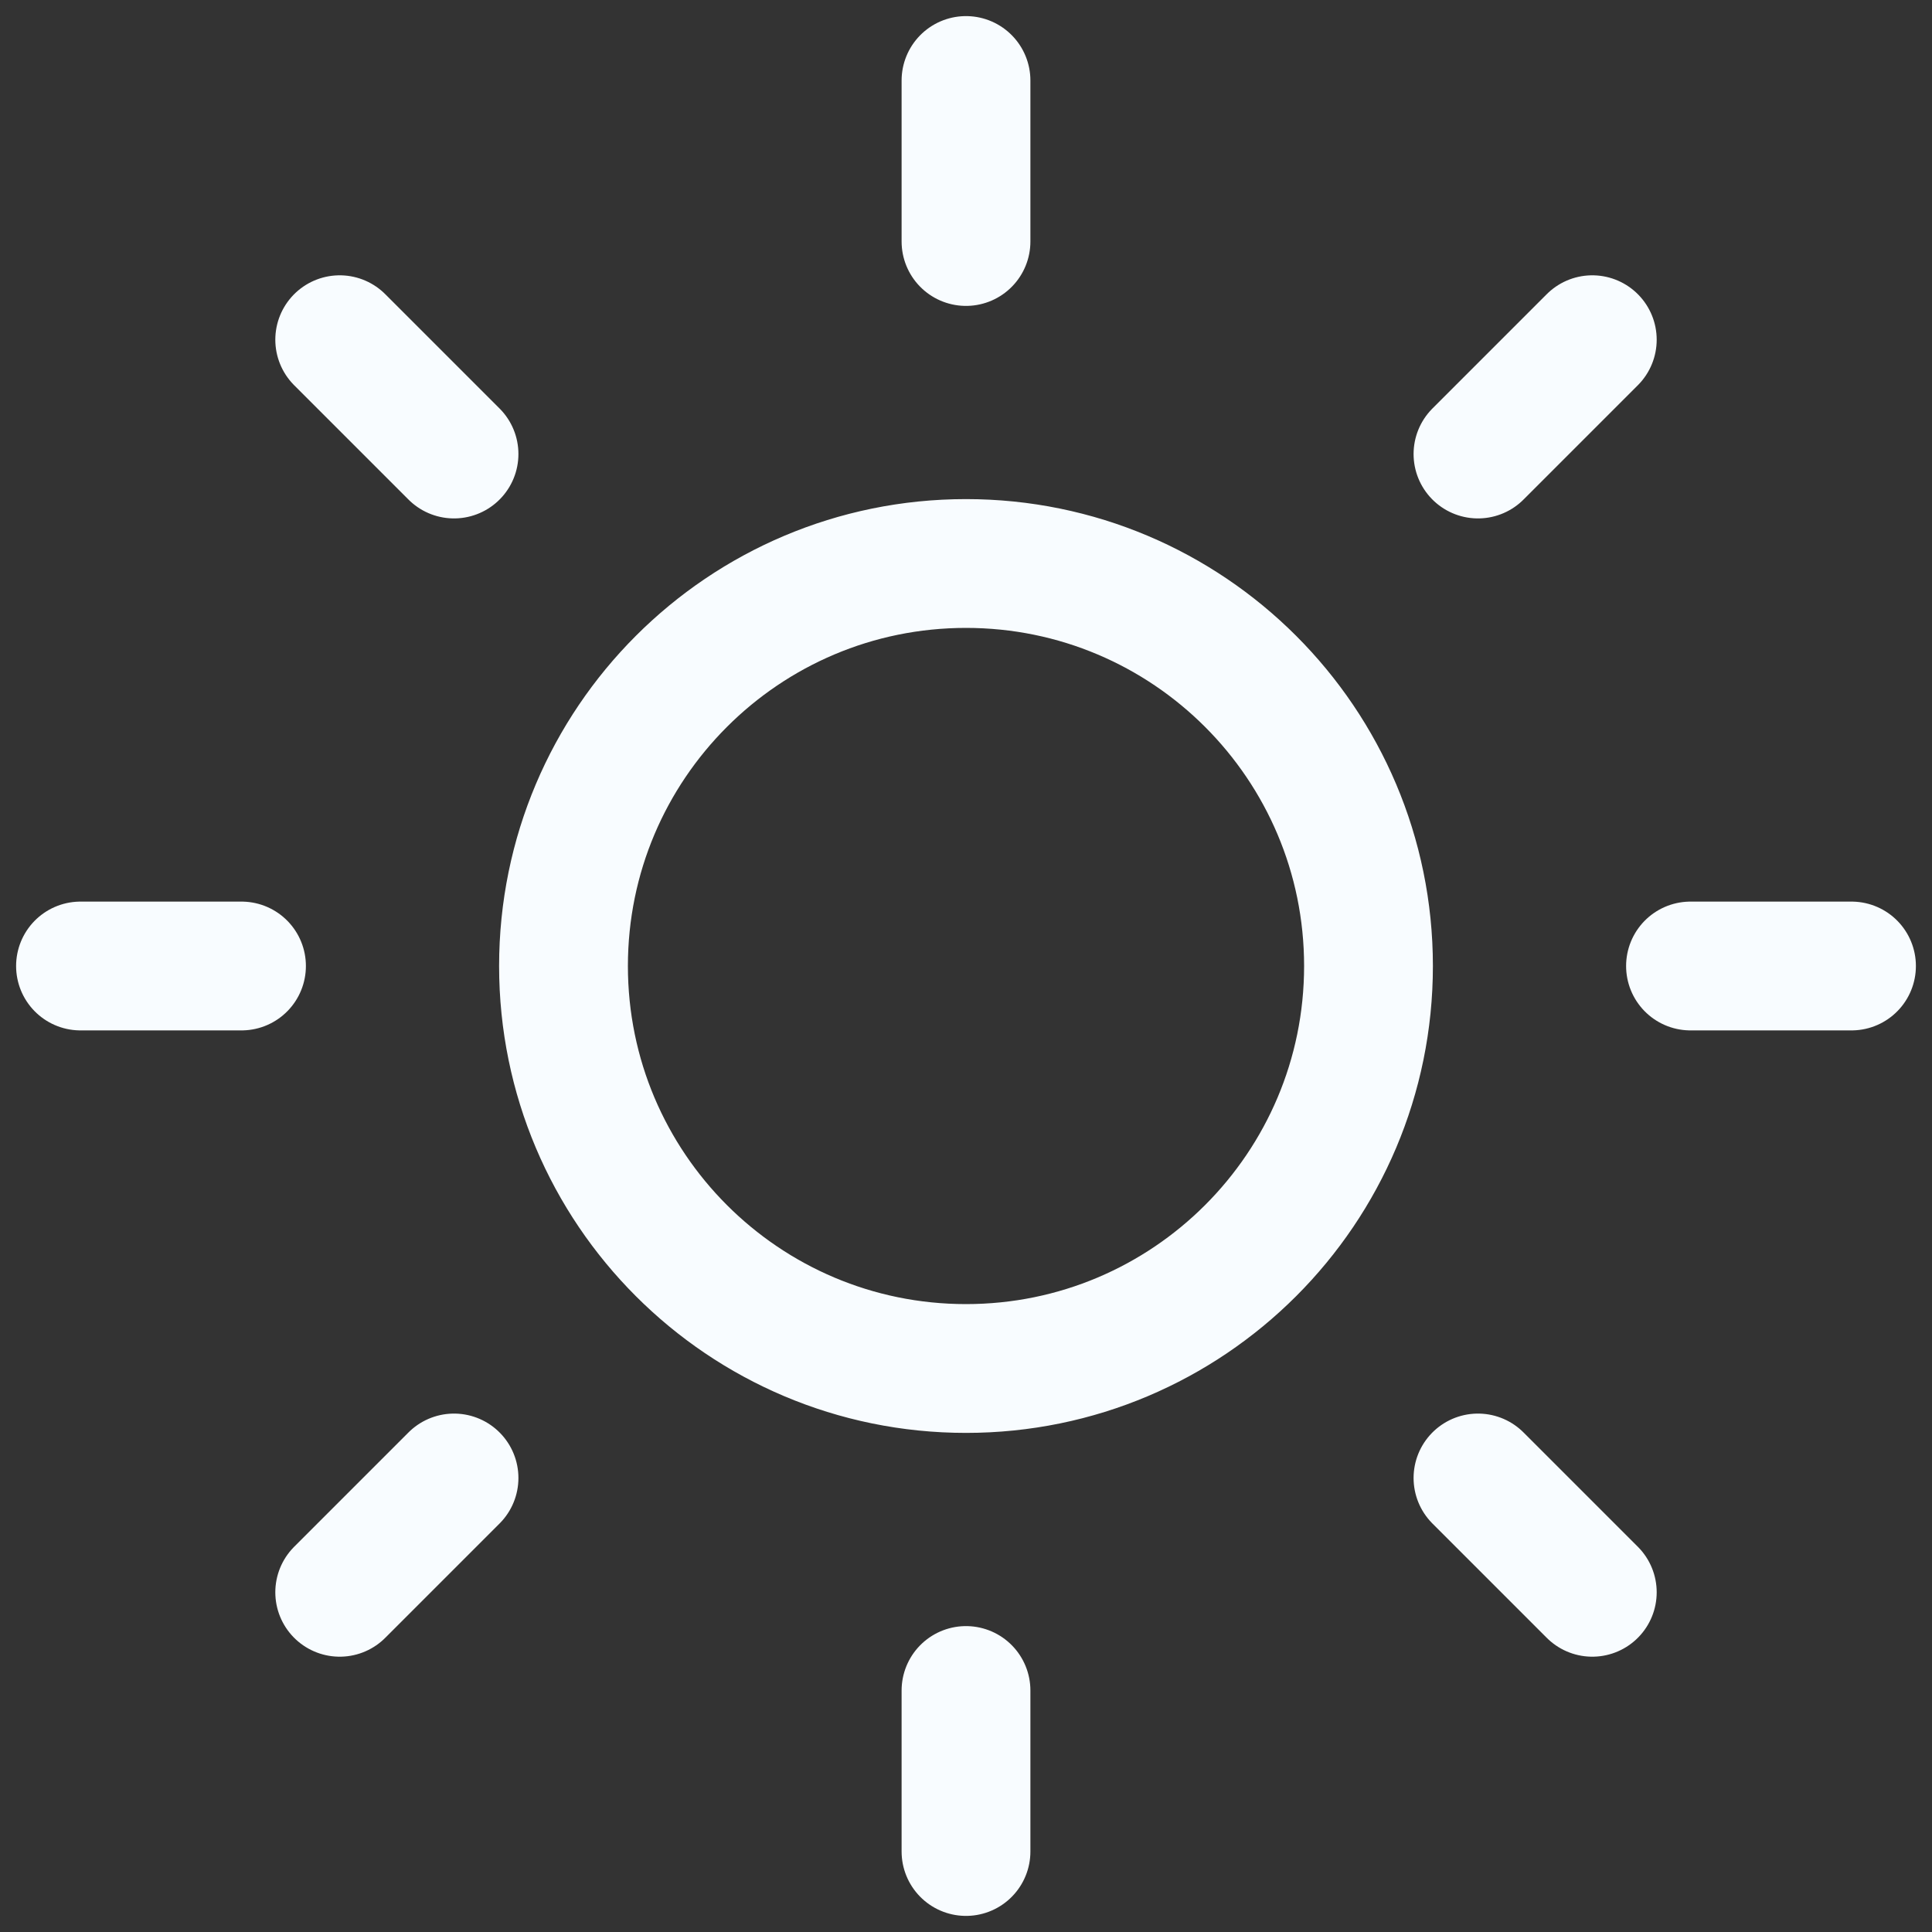 <svg width="60" height="60" viewBox="0 0 60 60" fill="none" xmlns="http://www.w3.org/2000/svg">
<rect x="0" y="0" width="60" height="60" fill="#333333" stroke="none"/>
<g clip-path="url(#clip0_8_98)">
<path d="M30 2.5V7.5M30 52.5V57.5M10.55 10.55L14.1 14.1M45.9 45.9L49.45 49.45M2.5 30H7.5M52.5 30H57.5M10.55 49.45L14.1 45.9M45.9 14.1L49.45 10.55M42.5 30C42.5 36.904 36.904 42.5 30 42.5C23.096 42.5 17.5 36.904 17.5 30C17.5 23.096 23.096 17.5 30 17.5C36.904 17.5 42.5 23.096 42.5 30Z" stroke="#F8FCFF" stroke-width="4" stroke-linecap="round" stroke-linejoin="round"/>
</g>
<defs>
<clipPath id="clip0_8_98">
<rect width="60" height="60" fill="white"/>
</clipPath>
</defs>
</svg>
